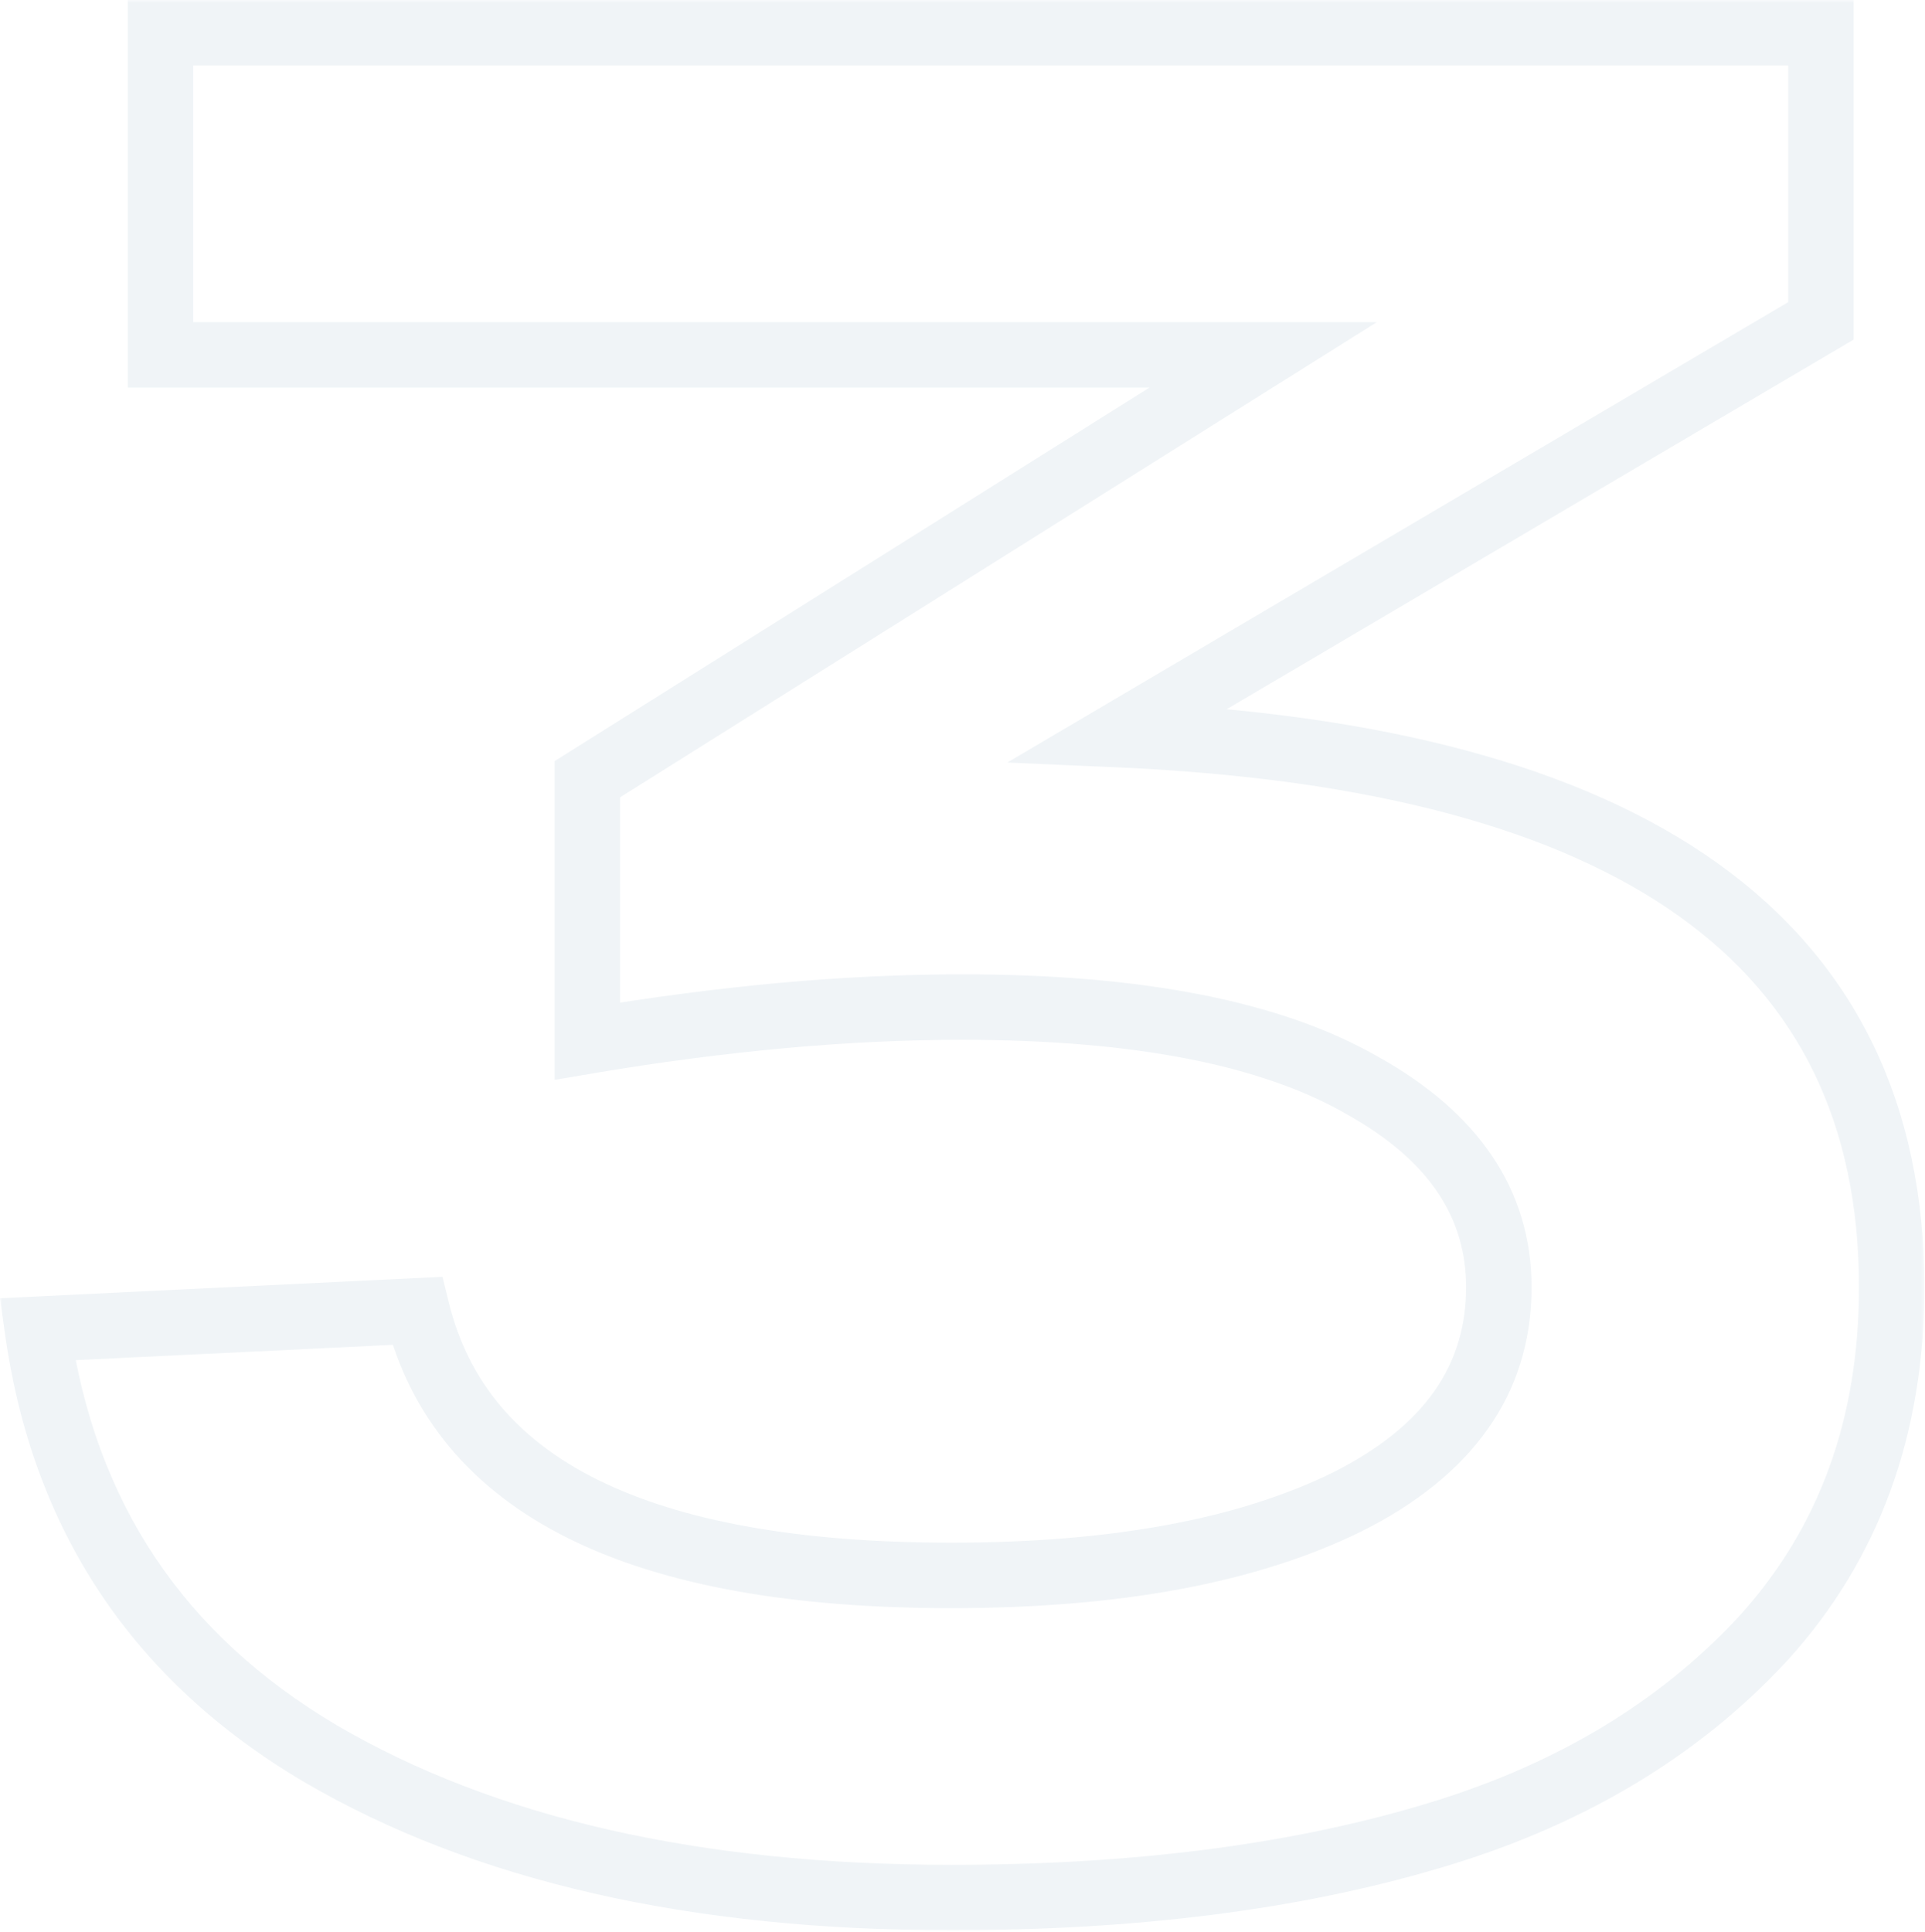 <svg width="294" height="295" viewBox="0 0 294 295" fill="none" xmlns="http://www.w3.org/2000/svg">
<mask id="path-1-outside-1_46_802" maskUnits="userSpaceOnUse" x="-0.088" y="0" width="294" height="295" fill="black">
<rect fill="white" x="-0.088" width="294" height="295"/>
<path d="M170.912 112.2C249.579 115.667 288.912 143.8 288.912 196.6C288.912 217.933 282.379 235.8 269.312 250.2C256.245 264.333 239.179 274.467 218.112 280.6C197.312 286.733 173.045 289.8 145.312 289.8C106.112 289.8 73.979 282.467 48.912 267.8C24.112 253.133 9.712 231.533 5.712 203L63.712 200.2C70.379 227.133 97.579 240.6 145.312 240.6C170.379 240.6 190.512 236.867 205.712 229.4C221.179 221.667 228.912 210.733 228.912 196.6C228.912 183.8 221.979 173.533 208.112 165.8C194.245 157.8 173.845 153.8 146.912 153.8C129.312 153.8 110.245 155.533 89.712 159V119L192.912 54.2H24.512V5H278.112V49L170.912 112.2Z"/>
</mask>
<path d="M170.912 112.2L168.373 107.893L153.853 116.453L170.692 117.195L170.912 112.2ZM269.312 250.2L272.983 253.594L272.999 253.577L273.015 253.56L269.312 250.2ZM218.112 280.6L216.714 275.799L216.706 275.802L216.698 275.804L218.112 280.6ZM48.912 267.8L46.367 272.104L46.377 272.11L46.387 272.116L48.912 267.8ZM5.712 203L5.471 198.006L0 198.27L0.761 203.694L5.712 203ZM63.712 200.2L68.566 198.999L67.578 195.008L63.471 195.206L63.712 200.2ZM205.712 229.4L207.917 233.888L207.932 233.88L207.948 233.872L205.712 229.4ZM208.112 165.8L205.613 170.131L205.645 170.149L205.677 170.167L208.112 165.8ZM89.712 159H84.712V164.915L90.544 163.93L89.712 159ZM89.712 119L87.053 114.766L84.712 116.236V119H89.712ZM192.912 54.2L195.571 58.434L210.278 49.2H192.912V54.2ZM24.512 54.2H19.512V59.2H24.512V54.2ZM24.512 5V-1.52588e-05H19.512V5H24.512ZM278.112 5H283.112V-1.52588e-05H278.112V5ZM278.112 49L280.651 53.307L283.112 51.856V49H278.112ZM170.912 112.2L170.692 117.195C209.608 118.91 237.976 126.715 256.503 139.967C274.723 152.998 283.912 171.641 283.912 196.6H288.912H293.912C293.912 168.759 283.435 146.935 262.321 131.833C241.514 116.951 210.883 108.957 171.132 107.205L170.912 112.2ZM288.912 196.6H283.912C283.912 216.822 277.757 233.452 265.609 246.84L269.312 250.2L273.015 253.56C287 238.148 293.912 219.045 293.912 196.6H288.912ZM269.312 250.2L265.641 246.806C253.273 260.183 237.034 269.883 216.714 275.799L218.112 280.6L219.51 285.401C241.324 279.05 259.218 268.483 272.983 253.594L269.312 250.2ZM218.112 280.6L216.698 275.804C196.464 281.77 172.693 284.8 145.312 284.8V289.8V294.8C173.398 294.8 198.16 291.696 219.526 285.396L218.112 280.6ZM145.312 289.8V284.8C106.7 284.8 75.515 277.573 51.437 263.484L48.912 267.8L46.387 272.116C72.442 287.361 105.524 294.8 145.312 294.8V289.8ZM48.912 267.8L51.457 263.496C27.967 249.604 14.453 229.333 10.664 202.306L5.712 203L0.761 203.694C4.972 233.734 20.257 256.663 46.367 272.104L48.912 267.8ZM5.712 203L5.953 207.994L63.953 205.194L63.712 200.2L63.471 195.206L5.471 198.006L5.712 203ZM63.712 200.2L58.859 201.401C62.581 216.44 72.116 227.664 86.894 234.981C101.467 242.196 121.072 245.6 145.312 245.6V240.6V235.6C121.819 235.6 103.957 232.271 91.331 226.019C78.909 219.869 71.51 210.893 68.566 198.999L63.712 200.2ZM145.312 240.6V245.6C170.806 245.6 191.781 241.814 207.917 233.888L205.712 229.4L203.508 224.912C189.243 231.919 169.952 235.6 145.312 235.6V240.6ZM205.712 229.4L207.948 233.872C224.652 225.52 233.912 213.089 233.912 196.6H228.912H223.912C223.912 208.378 217.705 217.813 203.476 224.928L205.712 229.4ZM228.912 196.6H233.912C233.912 181.527 225.55 169.8 210.547 161.433L208.112 165.8L205.677 170.167C218.408 177.267 223.912 186.073 223.912 196.6H228.912ZM208.112 165.8L210.611 161.469C195.63 152.826 174.194 148.8 146.912 148.8V153.8V158.8C173.497 158.8 192.861 162.774 205.613 170.131L208.112 165.8ZM146.912 153.8V148.8C128.988 148.8 109.64 150.565 88.88 154.07L89.712 159L90.544 163.93C110.851 160.502 129.636 158.8 146.912 158.8V153.8ZM89.712 159H94.712V119H89.712H84.712V159H89.712ZM89.712 119L92.371 123.234L195.571 58.434L192.912 54.2L190.253 49.965L87.053 114.766L89.712 119ZM192.912 54.2V49.2H24.512V54.2V59.2H192.912V54.2ZM24.512 54.2H29.512V5H24.512H19.512V54.2H24.512ZM24.512 5V10H278.112V5V-1.52588e-05H24.512V5ZM278.112 5H273.112V49H278.112H283.112V5H278.112ZM278.112 49L275.573 44.693L168.373 107.893L170.912 112.2L173.451 116.507L280.651 53.307L278.112 49Z" fill="#024379" fill-opacity="0.06" mask="url(#path-1-outside-1_46_802)"/>
</svg>
